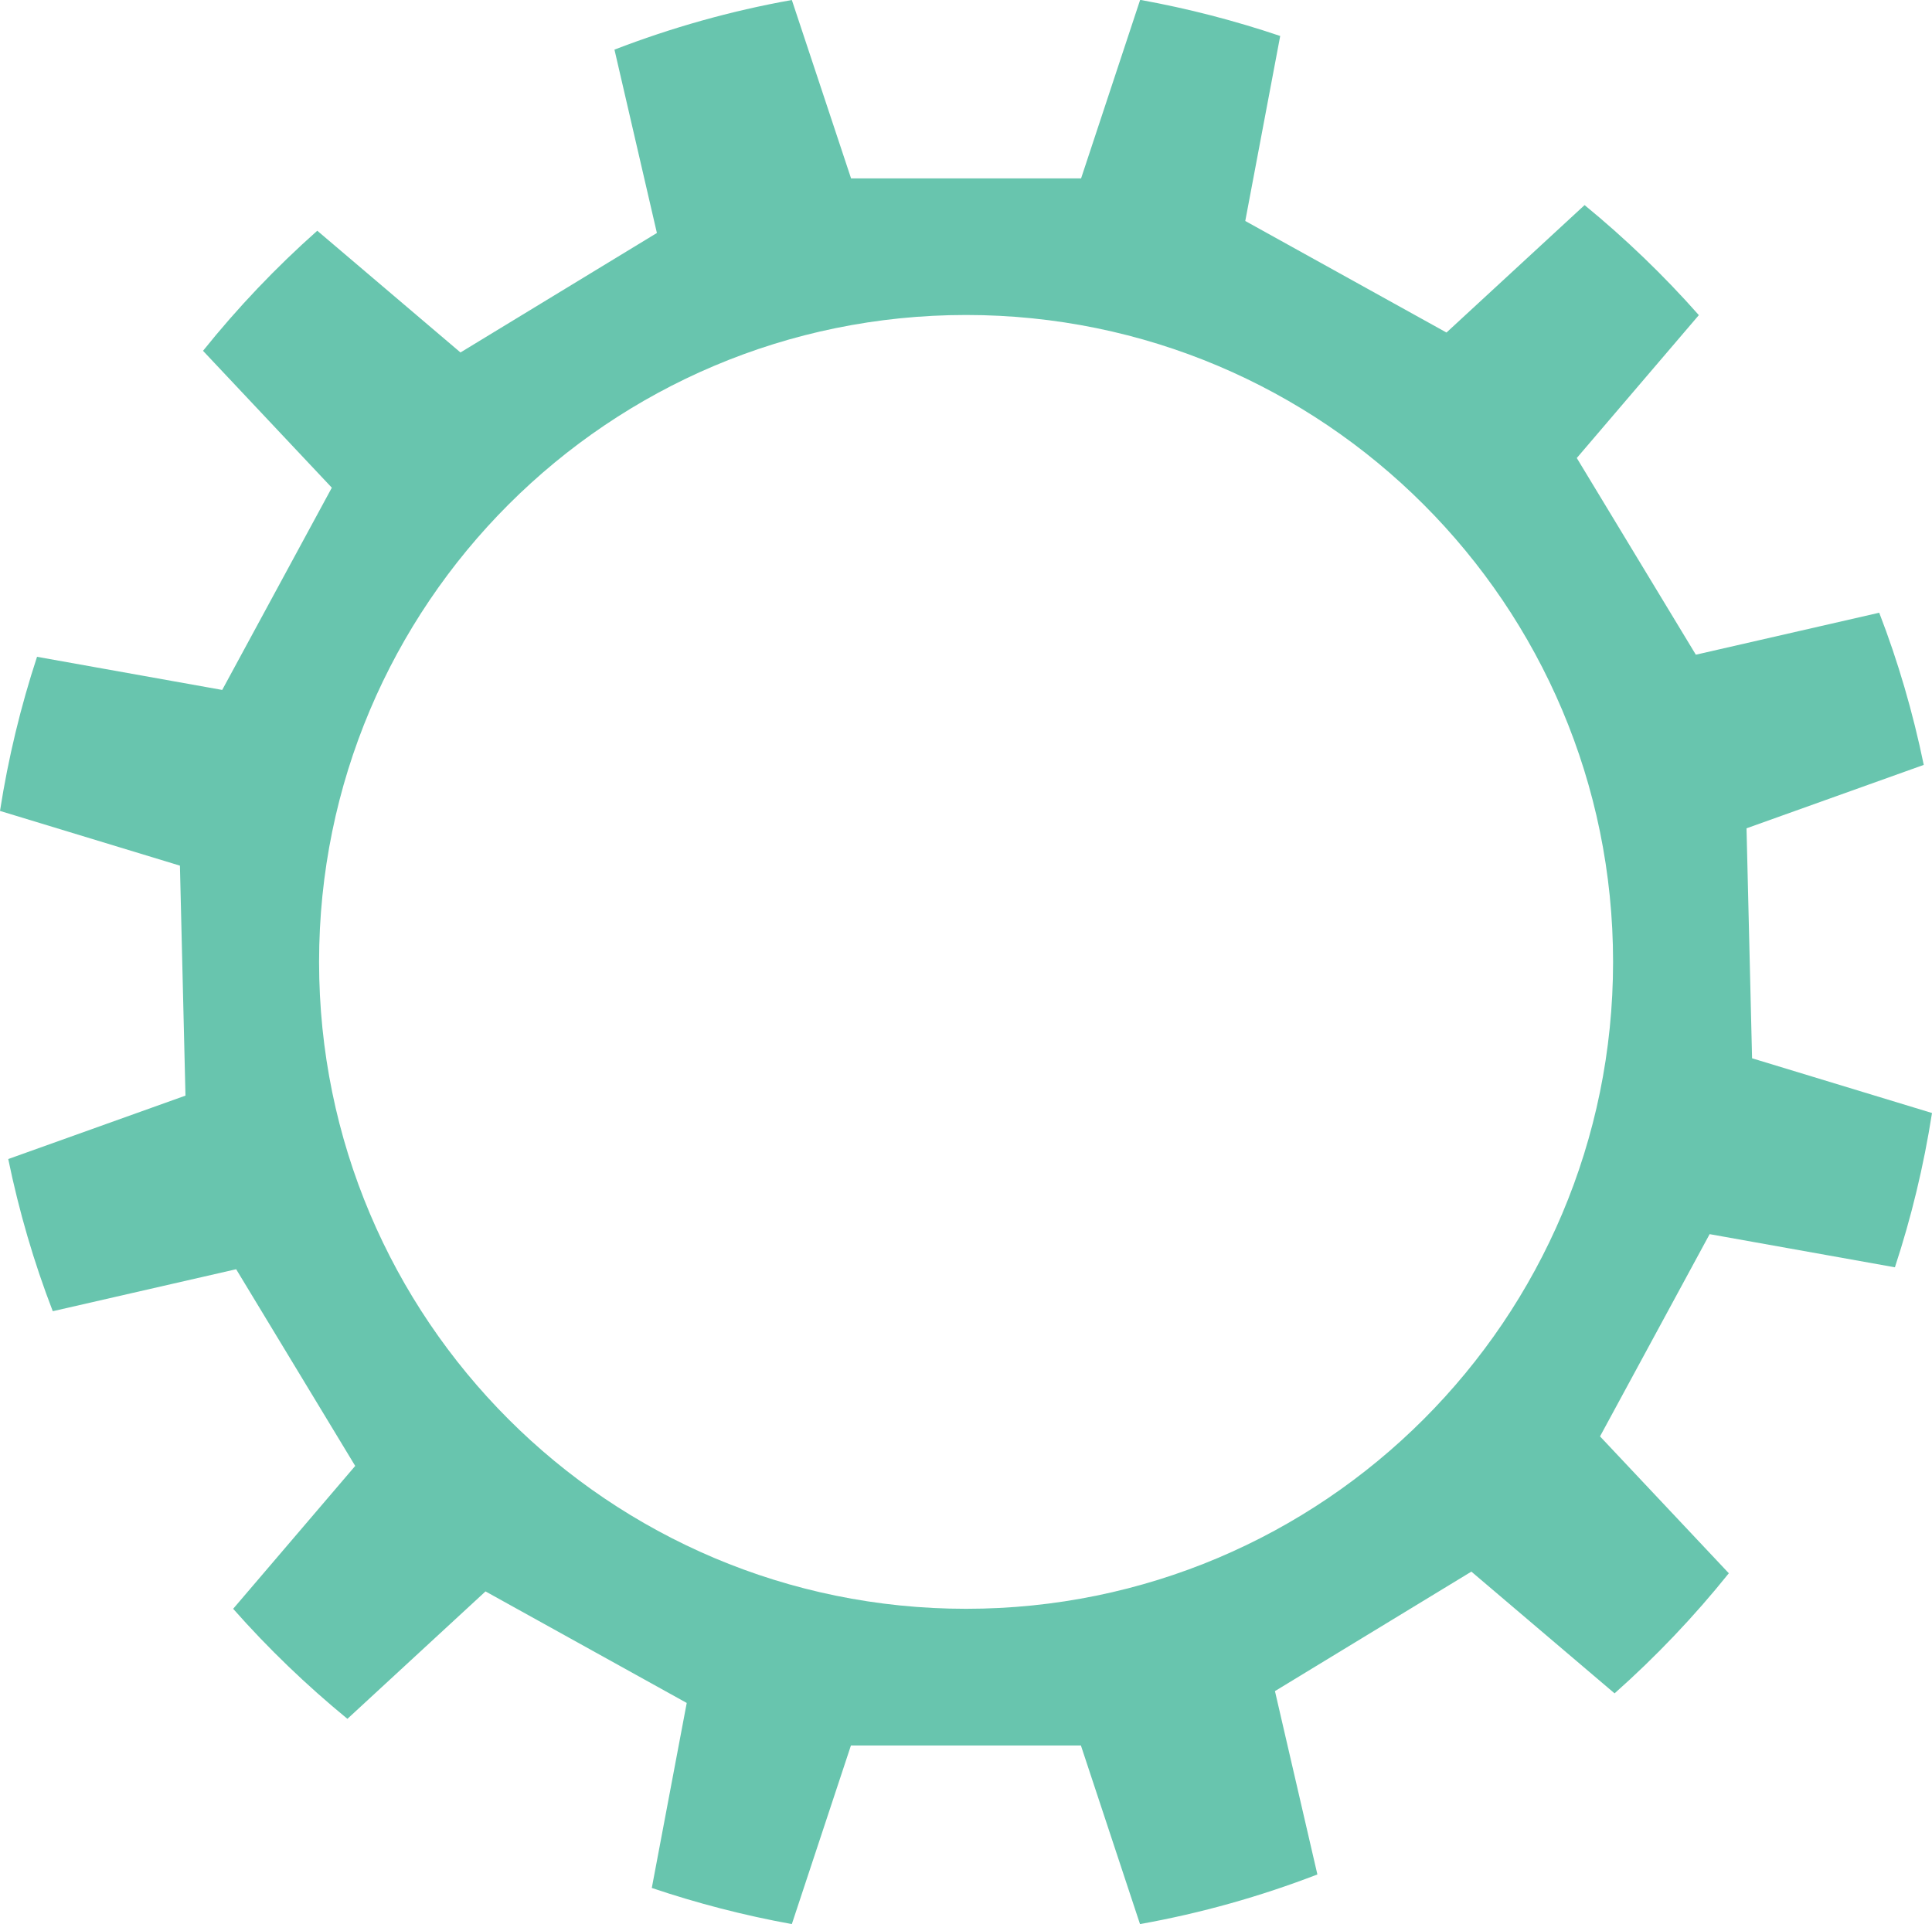 <?xml version="1.0" encoding="UTF-8"?>
<svg id="Layer_2" data-name="Layer 2" xmlns="http://www.w3.org/2000/svg" viewBox="0 0 128.85 128.34">
  <defs>
    <style>
      .cls-1 {
        fill: #68c5ae;
        stroke-width: 0px;
      }
    </style>
  </defs>
  <g id="_ÎÓÈ_1" data-name="—ÎÓÈ_1">
    <path class="cls-1" d="M126.38,84.52c1.09-3.32,1.92-6.75,2.47-10.28l-12-3.65-.37-15.34,11.82-4.23c-.72-3.49-1.71-6.89-2.97-10.15l-12.23,2.8-7.94-13.12,8.14-9.53c-2.34-2.65-4.89-5.1-7.62-7.34l-9.21,8.5-13.42-7.44,2.33-12.34c-3.02-1.02-6.14-1.83-9.34-2.41l-3.94,11.91h-15.34L52.81,0c-4.09.73-8.04,1.85-11.83,3.31l2.83,12.23-13.1,7.97-9.55-8.12c-2.76,2.45-5.31,5.13-7.62,8.01l8.59,9.13-7.31,13.49-12.35-2.21c-1.09,3.32-1.92,6.75-2.47,10.28l12,3.65.37,15.34-11.82,4.23c.72,3.49,1.71,6.89,2.97,10.15l12.23-2.8,7.94,13.12-8.14,9.53c2.34,2.65,4.89,5.1,7.62,7.34l9.21-8.5,13.42,7.44-2.33,12.34c3.02,1.02,6.14,1.83,9.34,2.41l3.94-11.91h15.34l3.94,11.91c4.09-.73,8.04-1.85,11.83-3.31l-2.83-12.23,13.1-7.97,9.55,8.12c2.76-2.45,5.31-5.13,7.62-8.01l-8.59-9.13,7.31-13.49,12.35,2.21ZM64.43,107.31c-23.83,0-43.15-19.32-43.15-43.15s19.32-43.15,43.15-43.15,43.15,19.32,43.15,43.15-19.32,43.15-43.15,43.15Z"/>
  </g>
</svg>